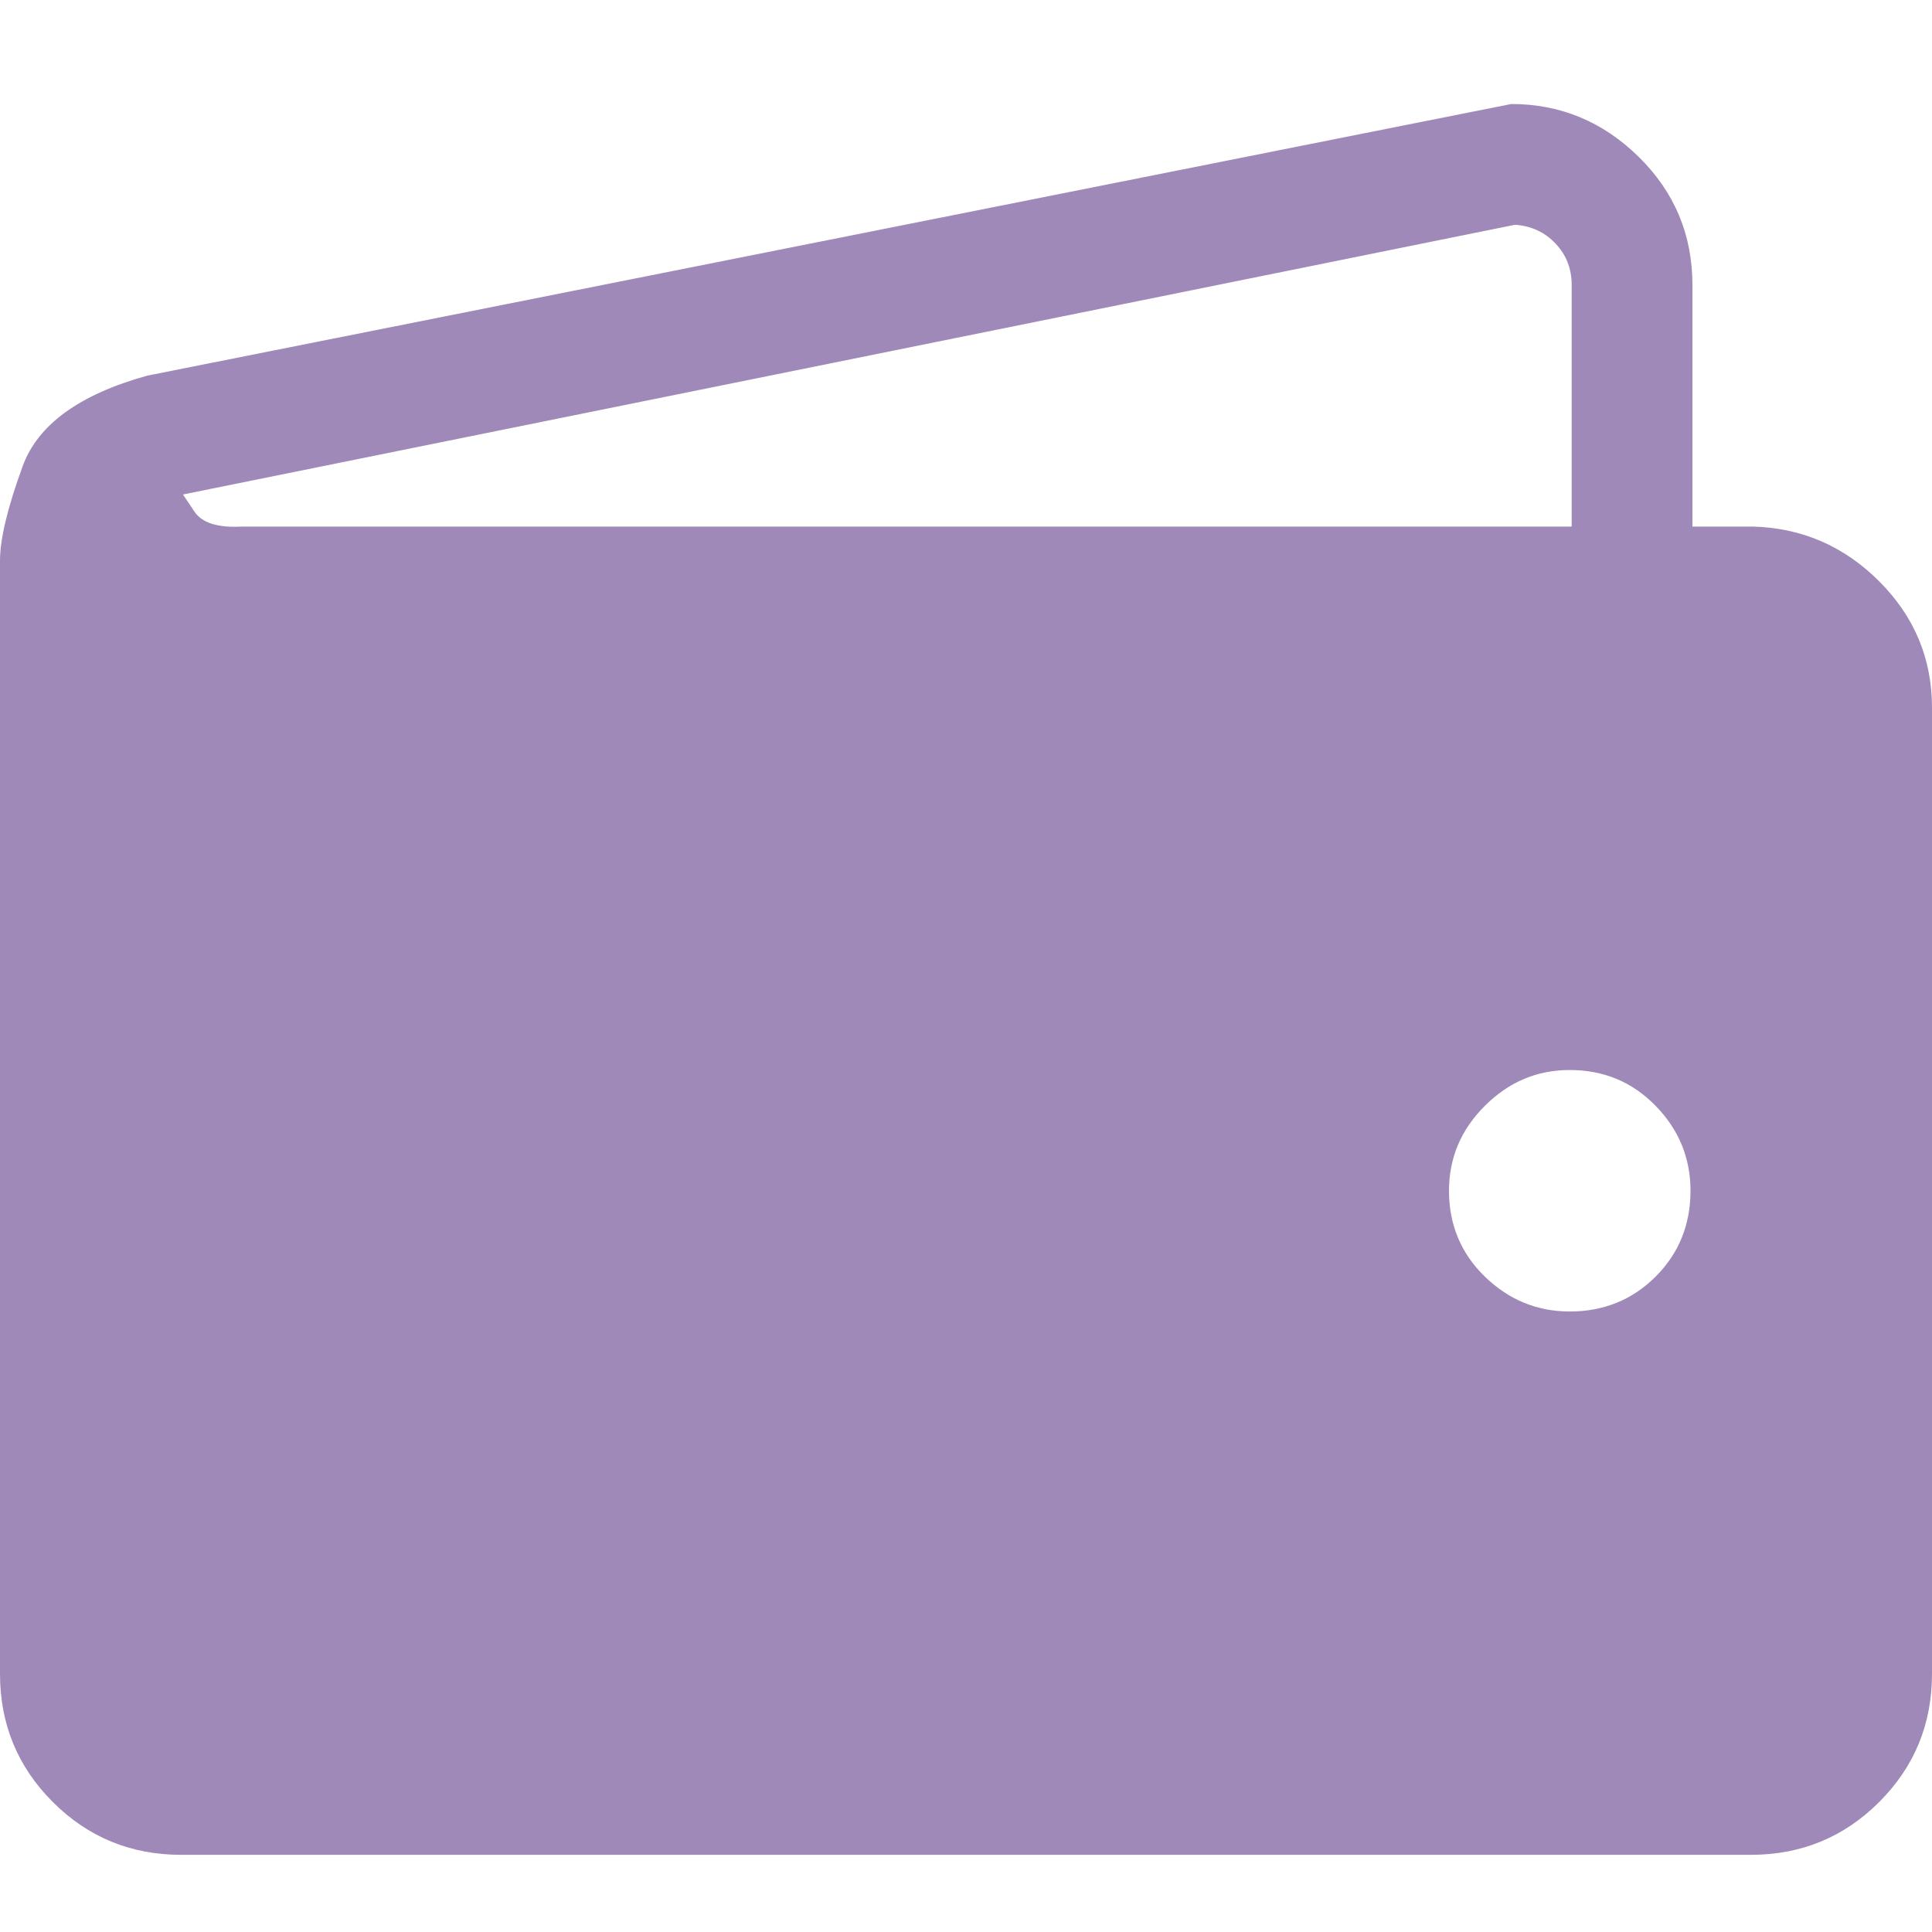 <?xml version="1.0" encoding="UTF-8"?>
<svg width="18px" height="18px" viewBox="0 0 18 18" version="1.1" xmlns="http://www.w3.org/2000/svg" xmlns:xlink="http://www.w3.org/1999/xlink">
    <!-- Generator: Sketch 52.3 (67297) - http://www.bohemiancoding.com/sketch -->
    <title>wallet - simple-line-icons</title>
    <desc>Created with Sketch.</desc>
    <g id="Payment-new" stroke="none" stroke-width="1" fill="none" fill-rule="evenodd">
        <g id="homepage" transform="translate(-347, -239)" fill="#9F89B8">
            <g id="dashboard" transform="translate(-1, 0)">
                <g id="left-side" transform="translate(316, 10)">
                    <g id="nav-home" transform="translate(0, 171)">
                        <path d="M50,63.223 L50,73.594 C50,74.063 49.836,74.461 49.508,74.789 C49.18,75.117 48.781,75.281 48.312,75.281 L33.688,75.281 C33.219,75.281 32.82,75.117 32.492,74.789 C32.164,74.461 32,74.063 32,73.594 L32,64.594 C32,64.137 32.164,63.744 32.492,63.416 C32.82,63.088 33.213,62.918 33.67,62.906 L34.232,62.906 L34.232,60.656 C34.232,60.187 34.399,59.789 34.733,59.461 C35.067,59.133 35.463,58.969 35.92,58.969 L48.629,61.5 C49.262,61.676 49.648,61.957 49.789,62.344 C49.93,62.73 50,63.023 50,63.223 Z M35.357,60.656 C35.357,60.504 35.407,60.375 35.507,60.27 C35.606,60.164 35.732,60.105 35.885,60.094 L48.295,62.607 L48.189,62.766 C48.119,62.871 47.973,62.918 47.75,62.906 L35.357,62.906 L35.357,60.656 Z M35.375,67.969 C35.68,67.969 35.943,68.08 36.166,68.303 C36.389,68.525 36.5,68.789 36.5,69.094 C36.5,69.41 36.389,69.677 36.166,69.894 C35.943,70.11 35.68,70.219 35.375,70.219 C35.059,70.219 34.792,70.11 34.575,69.894 C34.358,69.677 34.25,69.41 34.25,69.094 C34.25,68.789 34.358,68.525 34.575,68.303 C34.792,68.08 35.059,67.969 35.375,67.969 Z" id="wallet---simple-line-icons" transform="translate(41, 67.125) scale(-1, 1) translate(-41, -67.125) "></path>
                    </g>
                </g>
            </g>
        </g>
    </g>
</svg>